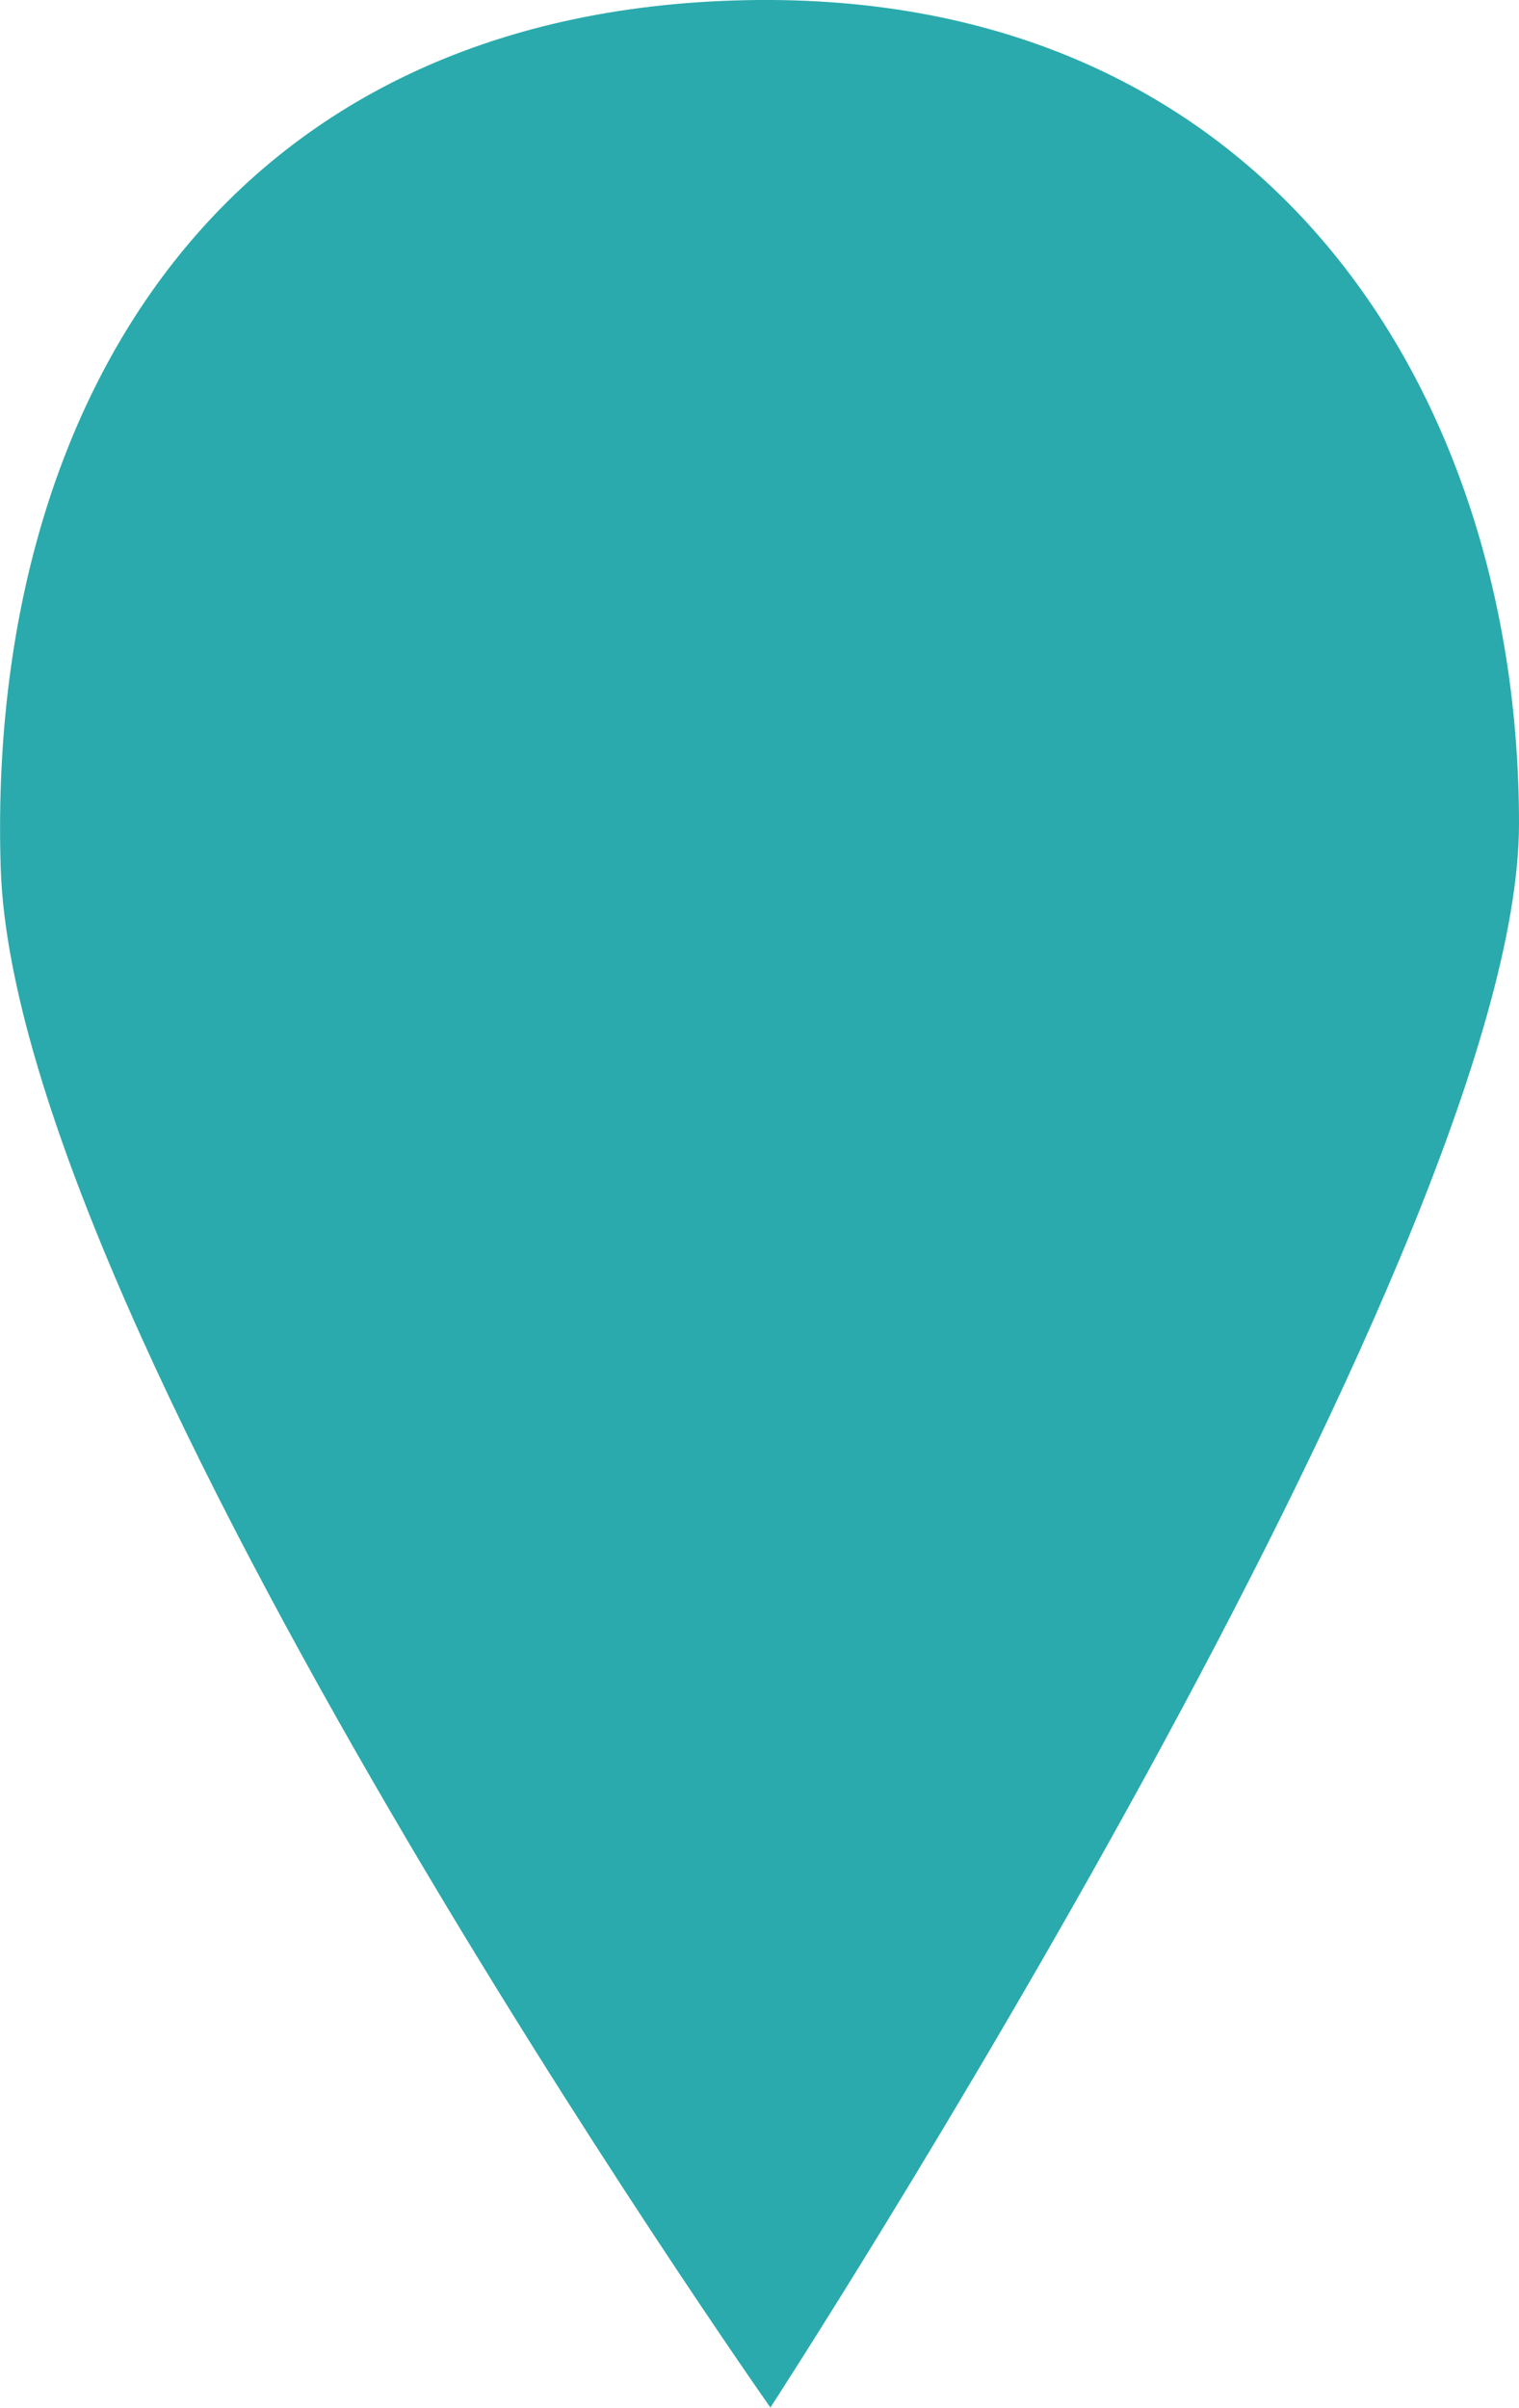 <svg xmlns="http://www.w3.org/2000/svg" width="8.634" height="13.685" viewBox="0 0 8.634 13.685">
  <path id="Path_3428" data-name="Path 3428" d="M-3578.222,41.008s-4.292-6.1-4.375-8.752,1.283-4.872,4.237-4.931,4.393,2.226,4.393,4.68S-3578.222,41.008-3578.222,41.008Z" transform="translate(3582.601 -27.324)" fill="#2aaaac"/>
</svg>
